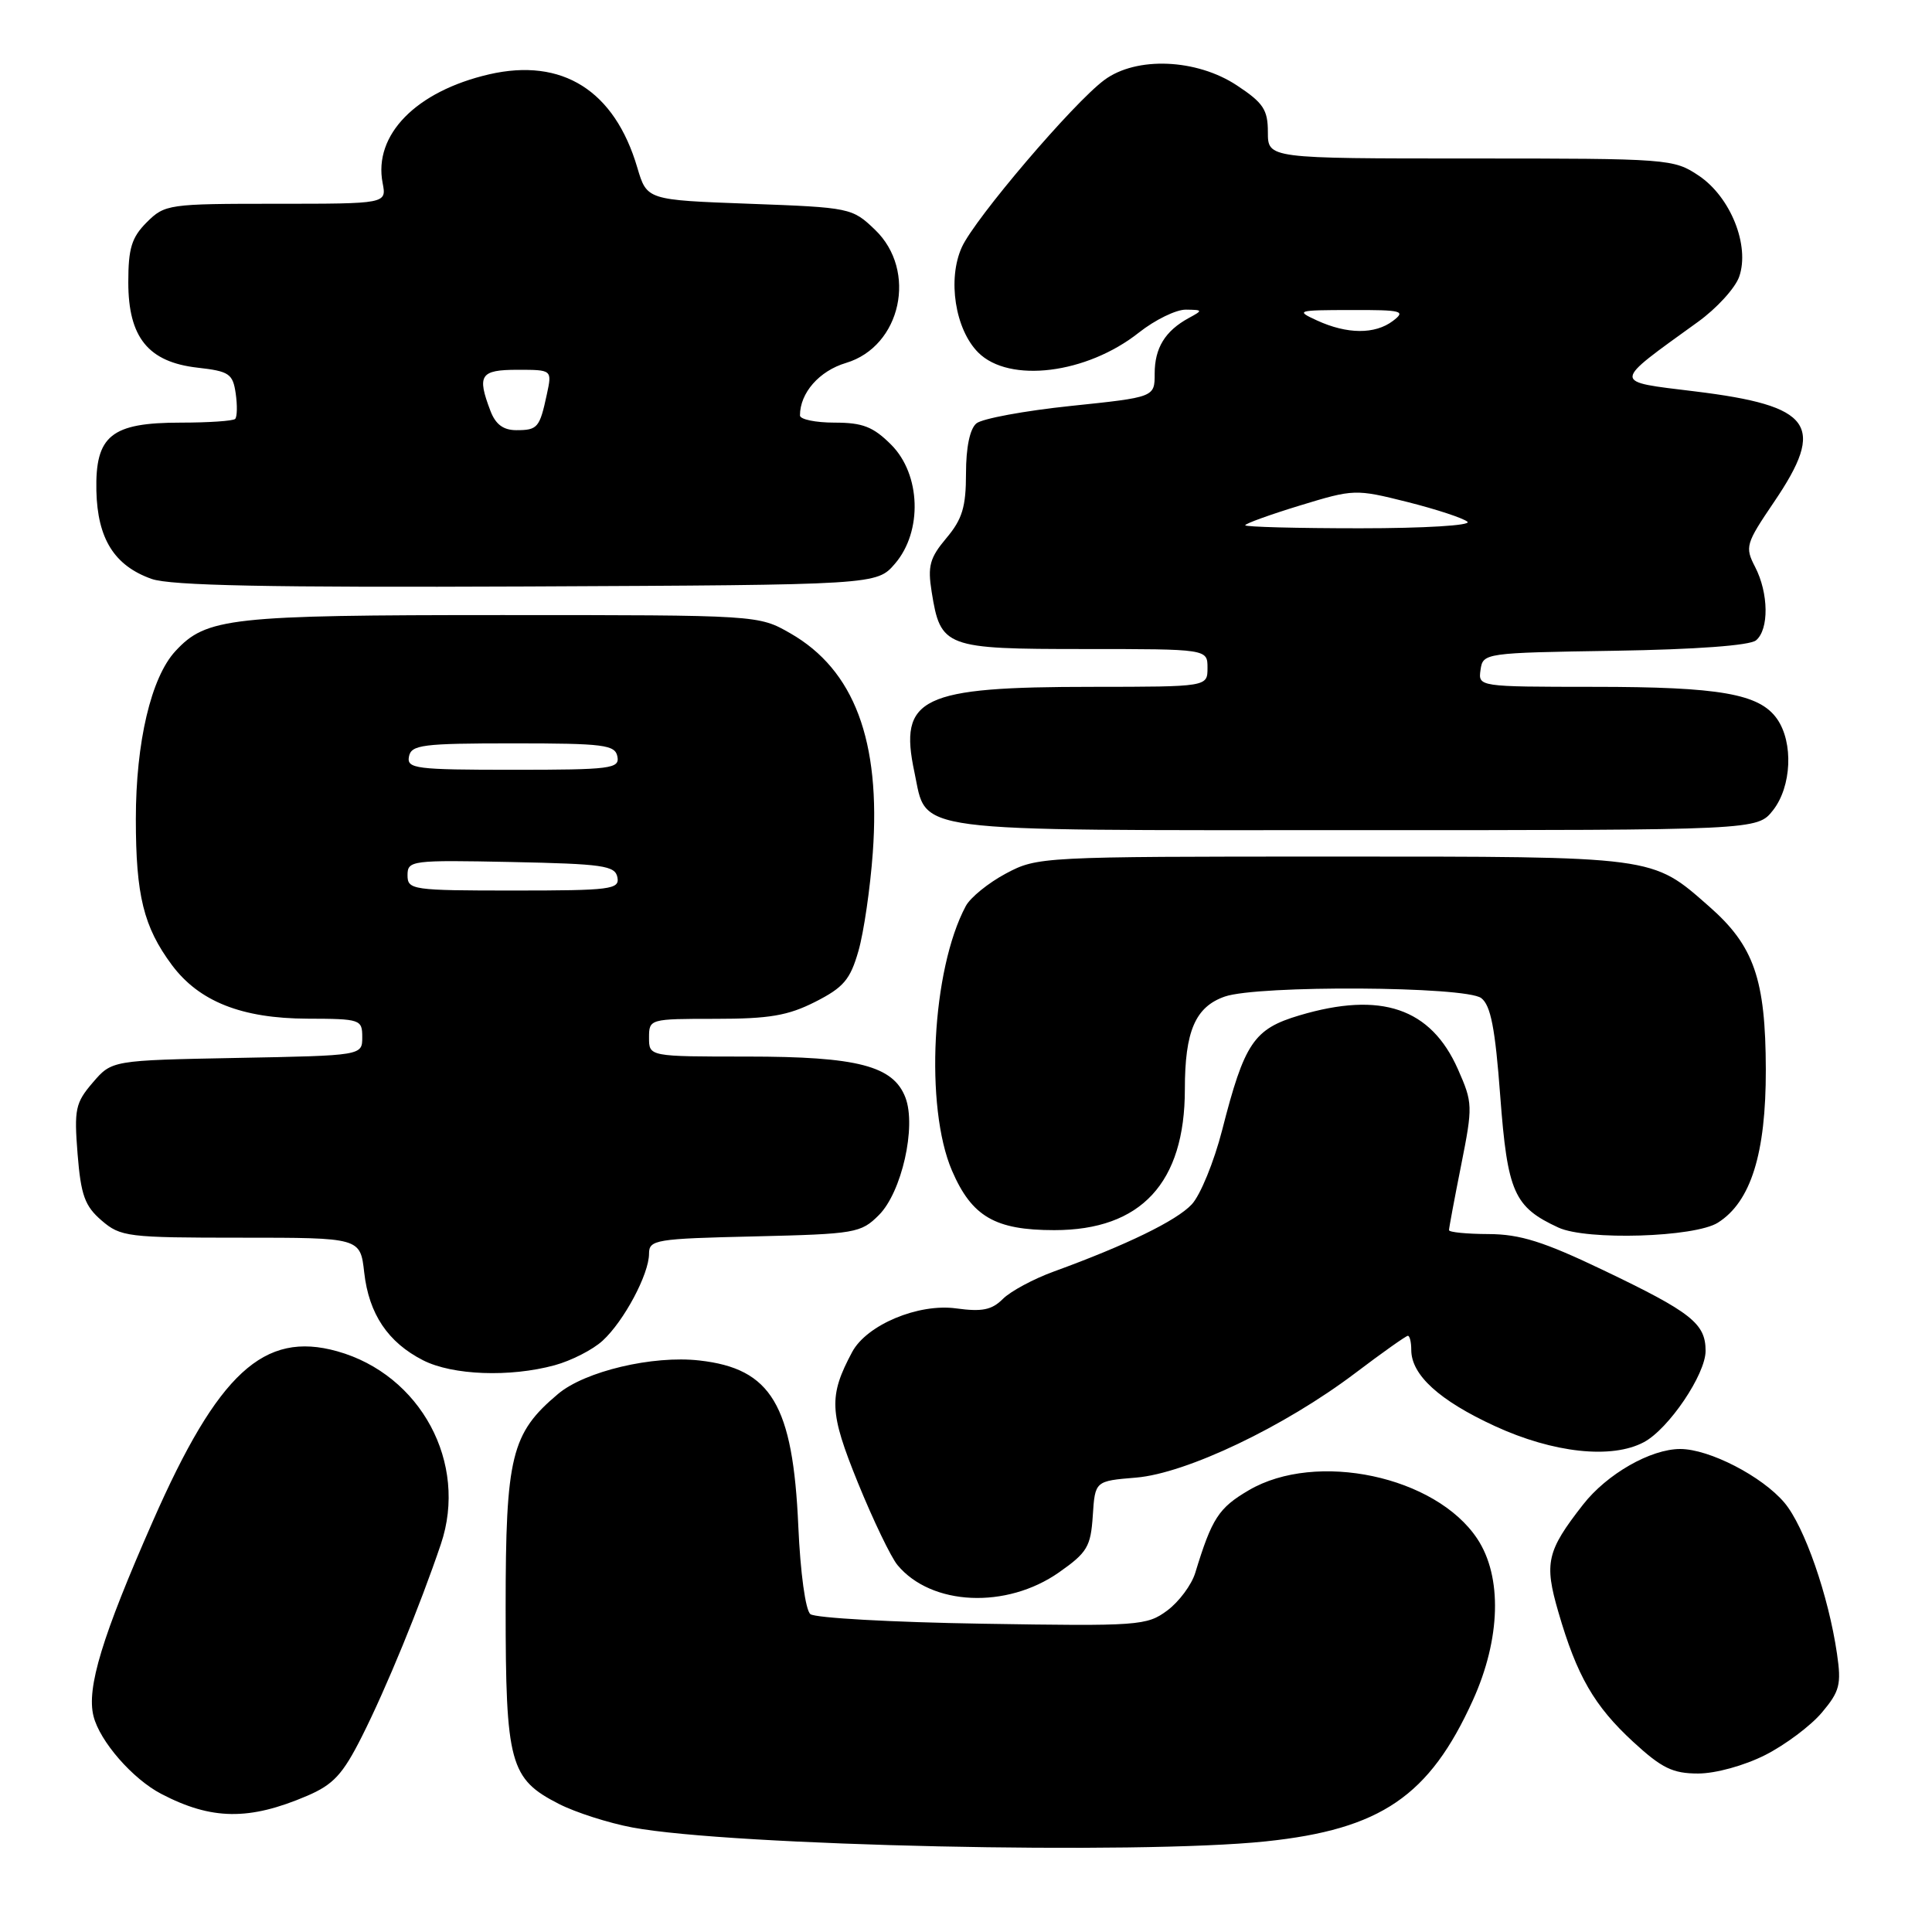 <?xml version="1.0" encoding="UTF-8" standalone="no"?>
<!DOCTYPE svg PUBLIC "-//W3C//DTD SVG 1.1//EN" "http://www.w3.org/Graphics/SVG/1.1/DTD/svg11.dtd" >
<svg xmlns="http://www.w3.org/2000/svg" xmlns:xlink="http://www.w3.org/1999/xlink" version="1.1" viewBox="0 0 256 256">
 <g >
 <path fill="currentColor"
d=" M 167.74 243.99 C 182.97 242.39 189.40 238.00 195.16 225.30 C 198.85 217.17 199.08 208.92 195.75 203.90 C 190.25 195.59 174.41 192.23 165.48 197.46 C 161.47 199.81 160.59 201.17 158.38 208.40 C 157.90 209.99 156.23 212.24 154.67 213.40 C 151.96 215.41 150.91 215.49 130.17 215.15 C 118.25 214.96 107.99 214.39 107.38 213.88 C 106.73 213.36 106.05 208.38 105.78 202.23 C 105.07 186.14 102.21 181.34 92.67 180.27 C 86.49 179.57 77.51 181.70 73.95 184.70 C 67.74 189.92 67.00 192.94 67.00 213.01 C 67.00 233.67 67.55 235.71 74.06 239.03 C 76.27 240.16 80.65 241.56 83.79 242.15 C 96.86 244.59 150.82 245.77 167.74 243.99 Z  M 40.69 237.96 C 44.17 236.47 45.42 235.12 47.94 230.12 C 51.15 223.76 55.64 212.83 58.42 204.60 C 62.05 193.86 55.75 182.15 44.68 179.05 C 34.96 176.33 28.89 181.92 20.25 201.57 C 13.53 216.84 11.45 223.67 12.39 227.40 C 13.22 230.73 17.58 235.73 21.37 237.70 C 28.04 241.18 33.02 241.24 40.69 237.96 Z  M 233.90 232.55 C 236.56 231.20 239.94 228.67 241.41 226.92 C 243.77 224.12 244.01 223.20 243.41 219.12 C 242.29 211.45 239.10 202.27 236.45 199.12 C 233.50 195.62 226.49 192.00 222.64 192.00 C 218.72 192.00 212.93 195.31 209.76 199.37 C 204.96 205.51 204.59 207.09 206.49 213.60 C 208.94 222.06 211.25 226.05 216.39 230.79 C 220.19 234.29 221.64 235.00 225.01 235.00 C 227.33 235.00 231.13 233.95 233.90 232.55 Z  M 140.32 208.35 C 144.07 205.72 144.53 204.94 144.80 200.83 C 145.10 196.24 145.10 196.24 150.54 195.79 C 157.21 195.23 170.19 189.04 179.58 181.94 C 183.17 179.22 186.31 177.00 186.55 177.00 C 186.80 177.00 187.00 177.84 187.00 178.87 C 187.00 182.19 190.71 185.57 198.07 188.96 C 205.82 192.53 213.57 193.37 217.83 191.09 C 221.12 189.33 226.00 182.11 226.00 179.00 C 226.00 175.37 224.12 173.89 212.46 168.31 C 204.54 164.52 201.43 163.54 197.25 163.52 C 194.37 163.51 192.00 163.28 192.00 163.00 C 192.00 162.72 192.72 158.85 193.61 154.39 C 195.17 146.54 195.15 146.13 193.18 141.67 C 189.59 133.57 183.00 131.33 172.19 134.54 C 166.13 136.34 164.90 138.16 161.94 149.75 C 160.86 153.95 159.05 158.38 157.91 159.59 C 155.88 161.76 149.28 164.97 139.62 168.49 C 136.93 169.47 133.90 171.10 132.88 172.12 C 131.42 173.58 130.12 173.84 126.70 173.37 C 121.68 172.68 114.85 175.55 112.92 179.14 C 109.78 185.01 109.88 187.12 113.68 196.48 C 115.70 201.44 118.06 206.35 118.93 207.39 C 123.42 212.78 133.36 213.23 140.32 208.35 Z  M 73.50 180.90 C 75.70 180.30 78.56 178.84 79.85 177.65 C 82.68 175.06 86.00 168.83 86.00 166.12 C 86.00 164.27 86.86 164.13 99.98 163.83 C 113.35 163.51 114.07 163.39 116.46 161.00 C 119.48 157.98 121.44 149.30 119.98 145.45 C 118.38 141.23 113.65 140.00 99.03 140.00 C 86.00 140.00 86.00 140.00 86.00 137.50 C 86.00 135.02 86.08 135.00 94.79 135.00 C 101.92 135.00 104.41 134.58 108.02 132.75 C 111.78 130.84 112.66 129.81 113.75 126.00 C 114.46 123.53 115.31 117.67 115.65 112.98 C 116.72 98.16 113.19 88.77 104.73 83.92 C 100.50 81.50 100.50 81.50 66.50 81.50 C 30.43 81.50 27.34 81.84 23.24 86.28 C 20.02 89.76 18.00 98.34 18.00 108.53 C 18.00 118.65 19.03 122.82 22.77 127.86 C 26.38 132.71 32.04 134.95 40.75 134.98 C 47.76 135.00 48.00 135.08 48.00 137.43 C 48.00 139.87 48.00 139.87 31.41 140.18 C 14.82 140.50 14.82 140.50 12.29 143.45 C 9.99 146.13 9.81 146.98 10.28 152.91 C 10.72 158.38 11.24 159.81 13.46 161.72 C 15.98 163.89 16.90 164.00 31.93 164.00 C 47.74 164.00 47.74 164.00 48.26 168.61 C 48.88 174.11 51.40 177.87 56.07 180.25 C 59.97 182.23 67.56 182.52 73.50 180.90 Z  M 227.63 162.01 C 232.00 159.25 234.00 152.85 233.98 141.72 C 233.95 129.75 232.42 125.33 226.48 120.12 C 218.82 113.39 219.64 113.50 176.50 113.50 C 137.95 113.50 137.45 113.53 133.28 115.75 C 130.96 116.99 128.57 118.93 127.97 120.06 C 123.46 128.48 122.52 146.68 126.14 155.11 C 128.77 161.21 131.85 163.00 139.70 163.00 C 151.20 163.00 157.00 156.74 157.00 144.34 C 157.00 136.63 158.39 133.41 162.29 132.05 C 166.69 130.52 194.19 130.68 196.27 132.25 C 197.53 133.21 198.12 136.24 198.79 145.24 C 199.75 158.00 200.61 159.94 206.50 162.66 C 210.25 164.39 224.57 163.95 227.63 162.01 Z  M 234.93 107.37 C 237.40 104.23 237.66 98.39 235.47 95.26 C 233.14 91.93 227.91 91.01 211.18 91.01 C 195.87 91.00 195.86 91.00 196.18 88.75 C 196.50 86.53 196.71 86.50 213.93 86.23 C 224.71 86.06 231.86 85.53 232.68 84.85 C 234.42 83.41 234.36 78.60 232.56 75.12 C 231.19 72.47 231.32 72.05 235.06 66.53 C 241.99 56.32 240.17 53.77 224.58 51.86 C 213.51 50.50 213.49 50.96 224.99 42.65 C 227.46 40.87 229.92 38.18 230.45 36.67 C 231.89 32.56 229.32 26.11 225.10 23.28 C 221.77 21.05 221.15 21.00 194.85 21.00 C 168.00 21.00 168.00 21.00 168.00 17.51 C 168.00 14.54 167.40 13.63 163.90 11.32 C 158.55 7.78 150.57 7.45 146.33 10.60 C 142.21 13.65 129.17 28.96 127.45 32.75 C 125.52 36.99 126.56 43.65 129.62 46.71 C 133.73 50.82 144.00 49.55 150.92 44.06 C 153.05 42.38 155.85 41.01 157.14 41.03 C 159.40 41.06 159.42 41.11 157.50 42.15 C 154.38 43.86 153.00 46.11 153.00 49.51 C 153.00 52.63 153.00 52.63 141.88 53.79 C 135.76 54.43 130.14 55.47 129.38 56.10 C 128.51 56.82 128.00 59.29 128.00 62.73 C 128.00 67.17 127.51 68.80 125.40 71.30 C 123.20 73.92 122.90 75.00 123.45 78.42 C 124.63 85.79 125.19 86.00 143.65 86.00 C 160.00 86.00 160.00 86.00 160.00 88.50 C 160.00 91.00 160.00 91.00 144.75 91.01 C 121.99 91.01 119.05 92.42 121.17 102.34 C 122.89 110.43 119.64 110.00 179.65 110.00 C 232.85 110.00 232.85 110.00 234.93 107.37 Z  M 118.59 74.69 C 122.26 70.42 122.02 62.86 118.08 58.92 C 115.70 56.54 114.30 56.00 110.58 56.00 C 108.06 56.00 106.00 55.57 106.00 55.05 C 106.00 52.06 108.55 49.15 112.10 48.09 C 119.41 45.90 121.60 35.86 115.94 30.44 C 112.93 27.55 112.66 27.49 99.30 27.00 C 85.72 26.50 85.72 26.50 84.45 22.22 C 81.44 11.99 74.50 7.62 64.81 9.85 C 55.13 12.09 49.46 17.87 50.70 24.25 C 51.23 27.00 51.23 27.00 36.57 27.00 C 22.34 27.00 21.84 27.07 19.45 29.45 C 17.44 31.46 17.00 32.90 17.00 37.40 C 17.00 44.72 19.65 47.98 26.19 48.72 C 30.36 49.19 30.85 49.52 31.23 52.12 C 31.46 53.71 31.43 55.23 31.16 55.51 C 30.89 55.78 27.64 56.00 23.94 56.00 C 14.73 56.00 12.61 57.72 12.77 65.04 C 12.92 71.39 15.15 74.96 20.09 76.71 C 22.60 77.60 35.70 77.86 69.84 77.71 C 116.17 77.50 116.17 77.50 118.59 74.69 Z  M 54.00 115.97 C 54.00 114.02 54.51 113.95 67.74 114.22 C 79.90 114.47 81.51 114.70 81.81 116.25 C 82.12 117.85 80.94 118.00 68.07 118.00 C 54.60 118.00 54.00 117.91 54.00 115.97 Z  M 54.19 100.25 C 54.49 98.69 55.96 98.50 68.00 98.50 C 80.04 98.50 81.51 98.69 81.81 100.25 C 82.12 101.85 80.93 102.00 68.00 102.00 C 55.07 102.00 53.88 101.85 54.19 100.25 Z  M 165.00 69.60 C 165.00 69.38 168.26 68.20 172.25 66.98 C 179.40 64.80 179.60 64.79 186.50 66.52 C 190.35 67.49 193.93 68.67 194.45 69.14 C 194.98 69.62 188.76 70.00 180.20 70.00 C 171.84 70.00 165.00 69.82 165.00 69.60 Z  M 174.50 42.46 C 171.64 41.15 171.85 41.09 179.00 41.08 C 185.81 41.06 186.32 41.20 184.56 42.53 C 182.19 44.32 178.50 44.30 174.50 42.46 Z  M 64.98 54.43 C 63.18 49.70 63.64 49.00 68.58 49.00 C 73.16 49.00 73.16 49.00 72.46 52.25 C 71.51 56.68 71.24 57.00 68.42 57.00 C 66.69 57.00 65.66 56.23 64.98 54.43 Z "/>
</g>
</svg>